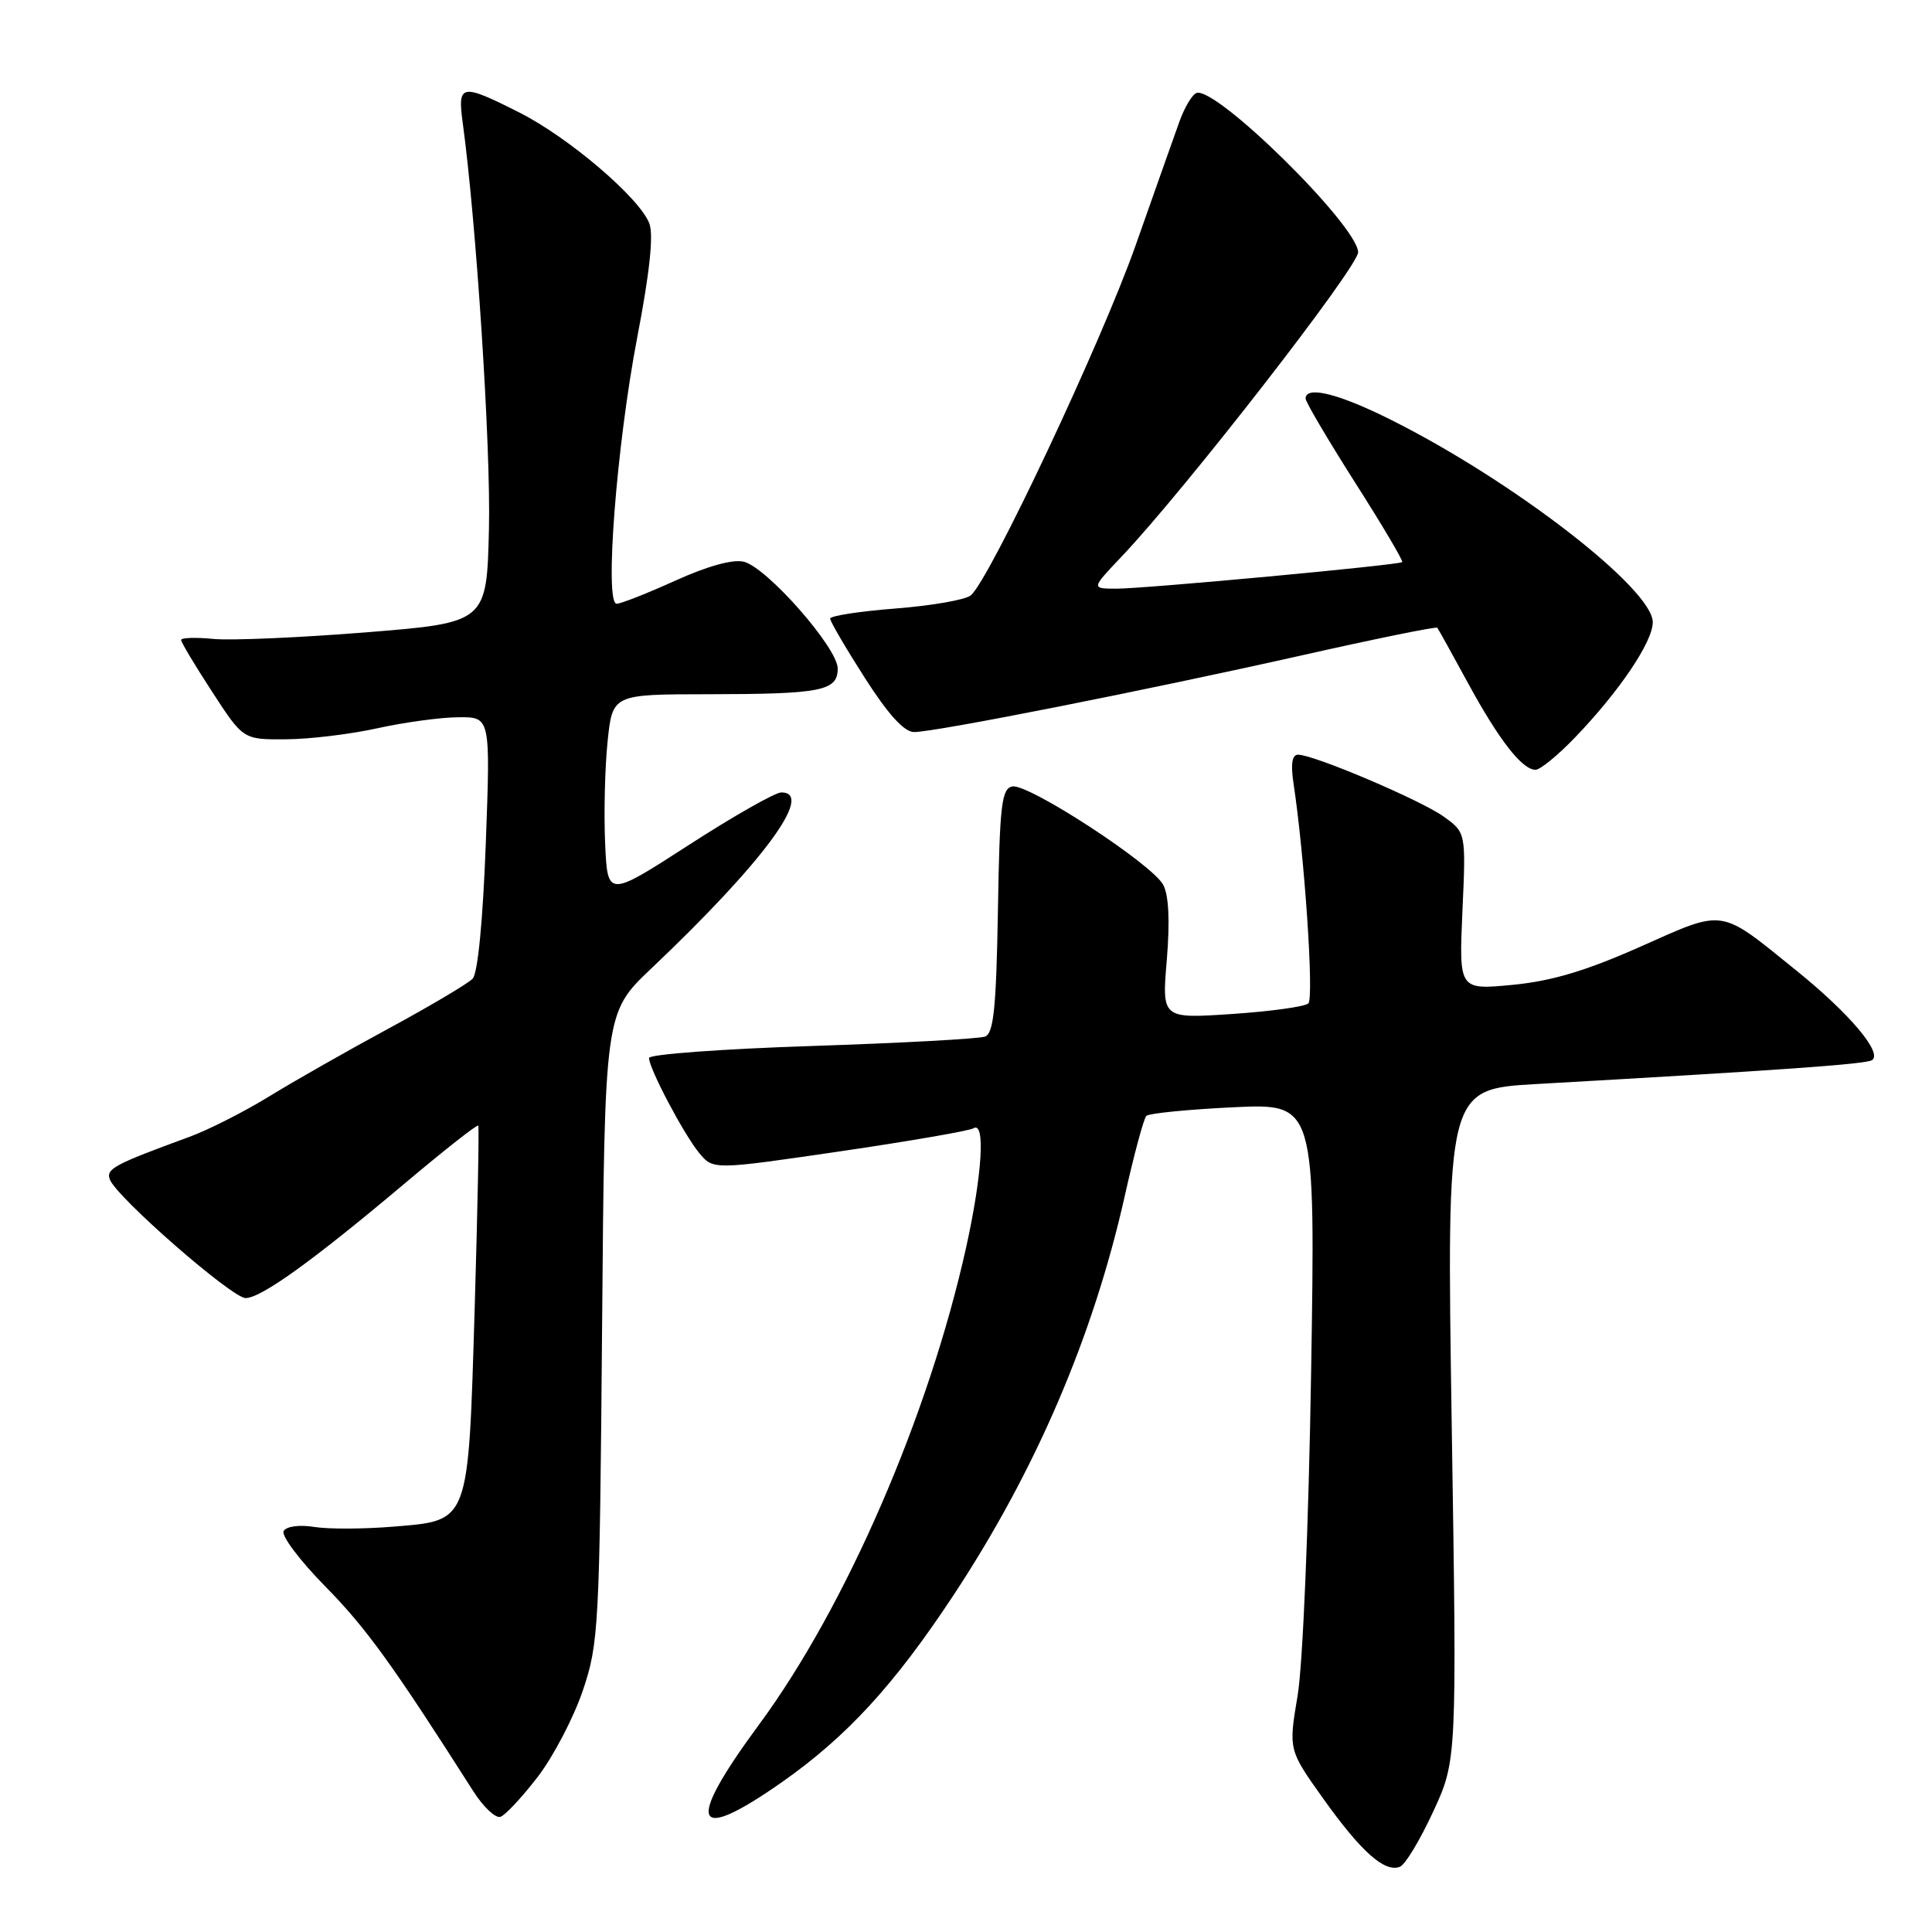 <?xml version="1.0" encoding="UTF-8" standalone="no"?>
<!DOCTYPE svg PUBLIC "-//W3C//DTD SVG 1.1//EN" "http://www.w3.org/Graphics/SVG/1.1/DTD/svg11.dtd" >
<svg xmlns="http://www.w3.org/2000/svg" xmlns:xlink="http://www.w3.org/1999/xlink" version="1.1" viewBox="0 0 256 256">
 <g >
 <path fill="currentColor"
d=" M 189.90 240.06 C 193.05 233.24 193.05 233.24 192.36 188.78 C 191.68 144.32 191.68 144.32 203.59 143.64 C 236.04 141.80 247.17 141.01 248.04 140.48 C 249.52 139.56 245.09 134.30 238.00 128.58 C 227.72 120.27 228.66 120.42 217.36 125.44 C 210.14 128.65 205.60 130.00 200.41 130.50 C 193.32 131.17 193.32 131.17 193.78 120.74 C 194.25 110.31 194.25 110.31 191.25 108.17 C 188.16 105.98 174.09 100.00 172.00 100.00 C 171.21 100.00 171.01 101.23 171.39 103.75 C 172.86 113.42 174.13 132.26 173.36 132.96 C 172.89 133.39 168.33 134.02 163.23 134.36 C 153.95 134.98 153.95 134.98 154.61 127.17 C 155.03 122.05 154.87 118.62 154.13 117.24 C 152.65 114.48 136.26 103.80 134.14 104.21 C 132.72 104.48 132.46 106.65 132.23 120.67 C 132.01 133.52 131.66 136.92 130.53 137.35 C 129.74 137.65 119.40 138.21 107.55 138.60 C 95.70 138.99 86.00 139.70 86.00 140.19 C 86.00 141.58 90.60 150.29 92.64 152.77 C 94.50 155.02 94.50 155.02 111.25 152.57 C 120.46 151.22 128.45 149.84 129.00 149.50 C 130.59 148.52 130.15 155.63 128.03 165.23 C 123.10 187.51 112.10 212.88 100.61 228.47 C 90.73 241.86 91.77 244.45 103.66 236.11 C 112.21 230.10 118.49 223.26 126.26 211.50 C 137.20 194.95 144.86 177.10 149.03 158.50 C 150.26 153.00 151.55 148.22 151.89 147.87 C 152.22 147.52 157.41 147.01 163.40 146.72 C 174.30 146.20 174.30 146.20 173.73 181.85 C 173.40 202.19 172.63 220.59 171.94 224.68 C 170.73 231.87 170.73 231.87 175.38 238.39 C 180.38 245.39 183.47 248.14 185.49 247.36 C 186.19 247.10 188.17 243.81 189.90 240.06 Z  M 71.27 235.42 C 73.34 232.72 76.02 227.57 77.23 224.00 C 79.33 217.79 79.45 215.64 79.78 175.85 C 80.12 134.19 80.12 134.19 86.28 128.35 C 101.12 114.27 107.97 105.00 103.53 105.00 C 102.72 105.00 97.21 108.13 91.28 111.96 C 80.50 118.92 80.50 118.92 80.18 111.71 C 80.01 107.75 80.15 101.69 80.51 98.25 C 81.16 92.00 81.16 92.00 93.83 91.99 C 108.88 91.97 111.00 91.55 111.00 88.58 C 111.00 85.85 101.64 75.20 98.56 74.43 C 97.13 74.07 93.74 75.01 89.50 76.93 C 85.77 78.62 82.27 80.00 81.71 80.00 C 80.07 80.00 81.70 58.97 84.44 44.69 C 86.08 36.18 86.62 31.12 86.04 29.61 C 84.76 26.23 75.36 18.21 68.82 14.91 C 61.10 11.01 60.61 11.10 61.31 16.25 C 63.11 29.42 65.04 59.20 64.79 70.00 C 64.50 82.50 64.50 82.50 48.50 83.79 C 39.70 84.49 30.59 84.89 28.25 84.66 C 25.91 84.43 24.00 84.50 24.00 84.80 C 24.00 85.11 25.85 88.20 28.12 91.68 C 32.23 98.00 32.23 98.00 37.87 97.96 C 40.97 97.95 46.42 97.29 50.00 96.50 C 53.58 95.71 58.41 95.05 60.74 95.04 C 64.99 95.00 64.99 95.00 64.37 111.75 C 63.99 121.97 63.31 128.96 62.63 129.68 C 62.01 130.33 57.00 133.30 51.50 136.28 C 46.00 139.25 38.85 143.32 35.60 145.32 C 32.36 147.31 27.63 149.71 25.10 150.64 C 15.05 154.32 14.02 154.88 14.56 156.30 C 15.47 158.67 30.74 172.00 32.54 172.00 C 34.61 172.00 41.53 167.01 53.82 156.65 C 58.94 152.34 63.24 148.96 63.37 149.15 C 63.50 149.34 63.29 160.20 62.90 173.29 C 62.03 202.09 62.28 201.44 52.10 202.29 C 48.21 202.61 43.51 202.63 41.65 202.33 C 39.70 202.01 37.97 202.24 37.59 202.86 C 37.22 203.45 39.71 206.76 43.11 210.22 C 48.52 215.71 52.07 220.64 62.69 237.31 C 64.02 239.41 65.65 240.95 66.31 240.74 C 66.96 240.52 69.19 238.13 71.27 235.42 Z  M 208.67 97.75 C 214.56 91.63 219.00 85.05 219.00 82.45 C 219.00 78.02 200.47 63.70 184.27 55.61 C 177.36 52.15 173.00 51.07 173.00 52.82 C 173.00 53.26 175.95 58.27 179.55 63.93 C 183.16 69.59 185.97 74.34 185.80 74.48 C 185.33 74.88 151.74 78.00 147.96 78.00 C 144.58 78.00 144.58 78.00 148.62 73.75 C 157.05 64.86 180.04 35.27 179.96 33.41 C 179.80 29.81 161.16 11.45 158.55 12.32 C 157.98 12.51 156.97 14.20 156.29 16.08 C 155.61 17.96 153.00 25.35 150.48 32.50 C 145.95 45.34 131.13 76.82 128.63 78.89 C 127.92 79.48 123.44 80.26 118.67 80.63 C 113.90 81.00 110.00 81.60 110.00 81.97 C 110.00 82.34 112.07 85.88 114.59 89.82 C 117.69 94.67 119.81 97.00 121.12 97.00 C 123.93 97.00 151.69 91.51 172.35 86.87 C 182.16 84.66 190.31 83.00 190.45 83.18 C 190.59 83.36 192.42 86.65 194.51 90.50 C 198.62 98.05 201.69 102.00 203.47 102.00 C 204.08 102.00 206.42 100.09 208.67 97.75 Z "/>
</g>
</svg>